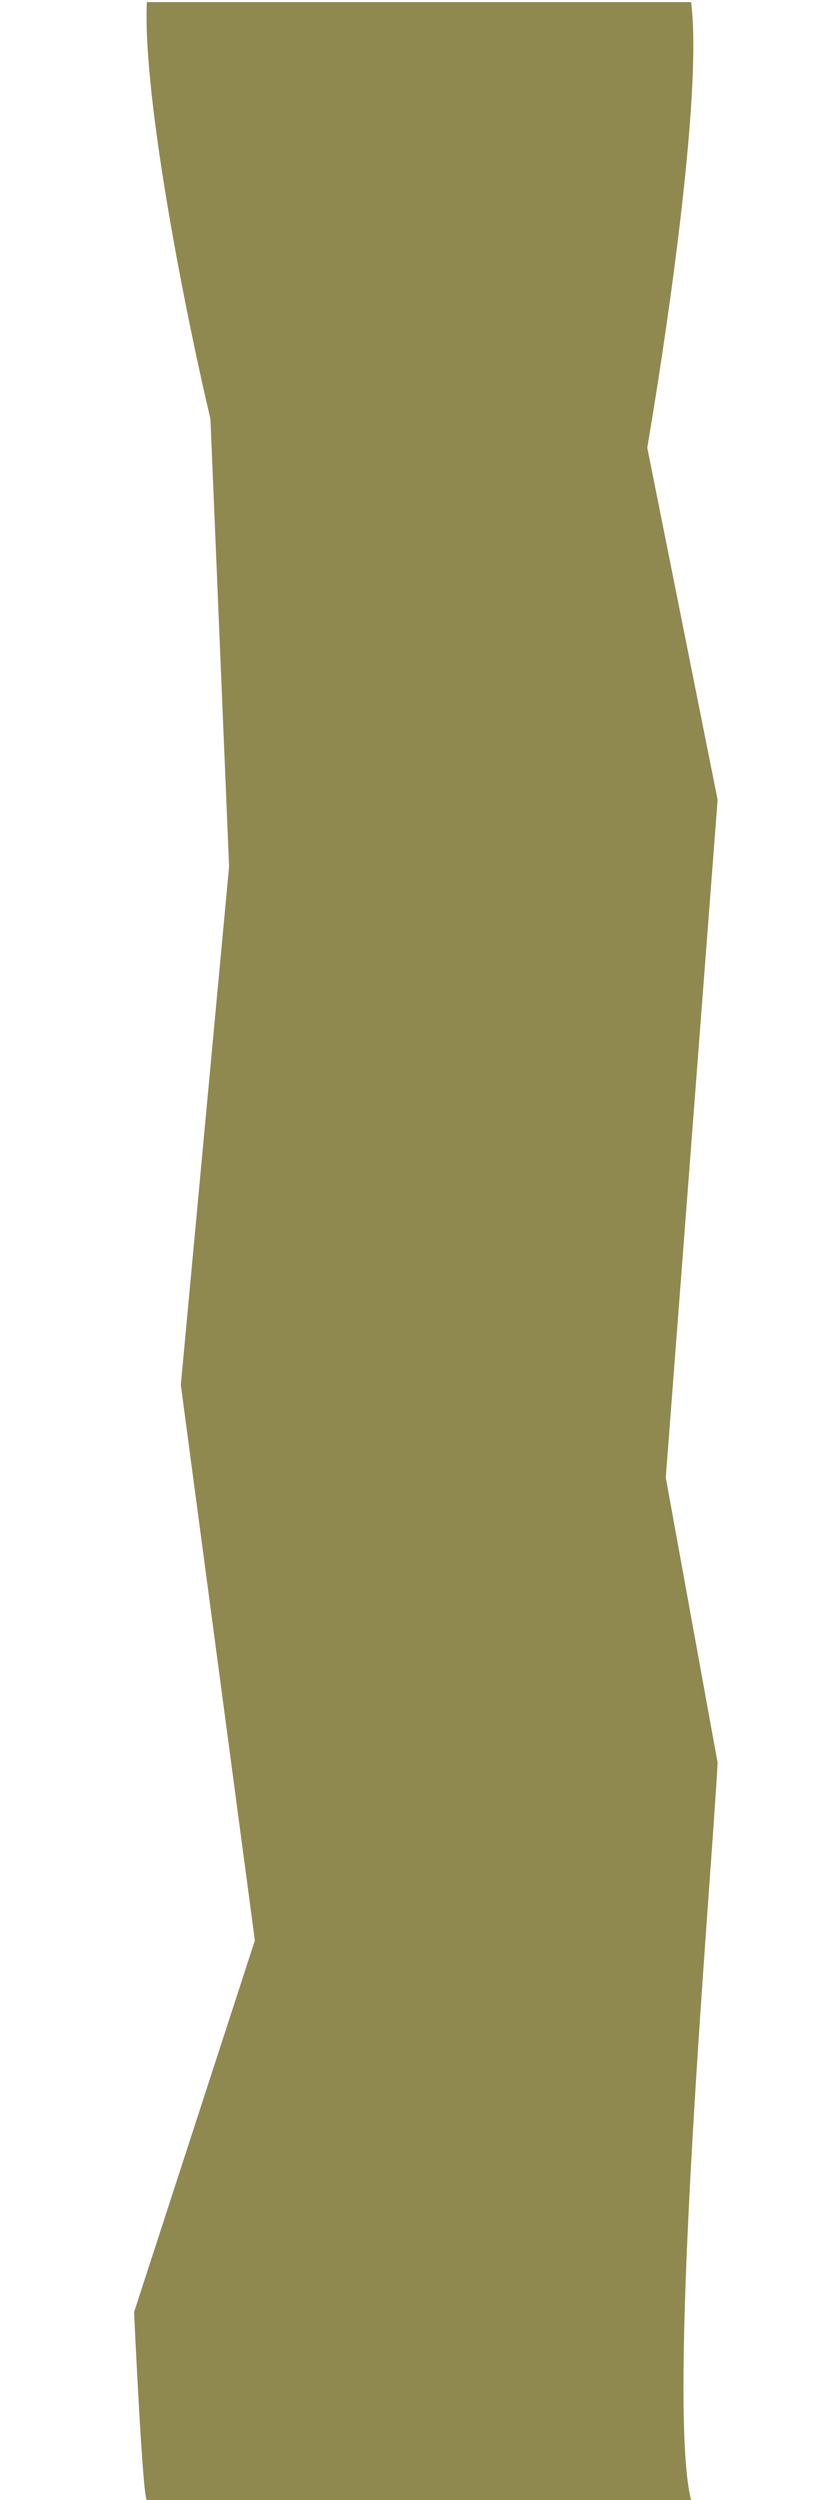 <svg xmlns="http://www.w3.org/2000/svg" viewBox="0 0 200 600"><defs><style>.cls-1{fill:#8f894f;}.cls-2{opacity:0.5;}.cls-3{opacity:0.7;}</style></defs><g id="plains-components"><g id="plains-path"><path class="cls-1" d="M55,207.94,43.41,332.39,61.19,465.72l-29,89.19S34.25,600,35.26,600H165.93c-6.12-23.59,5-150.45,6.37-176.94l-12.45-68.45L172.3,191.94l-16.89-84.49C159.27,84.77,168.82,23.07,165.93.5H35.26c-1.07,23.31,9.77,77,15.26,100Z"/></g></g></svg>